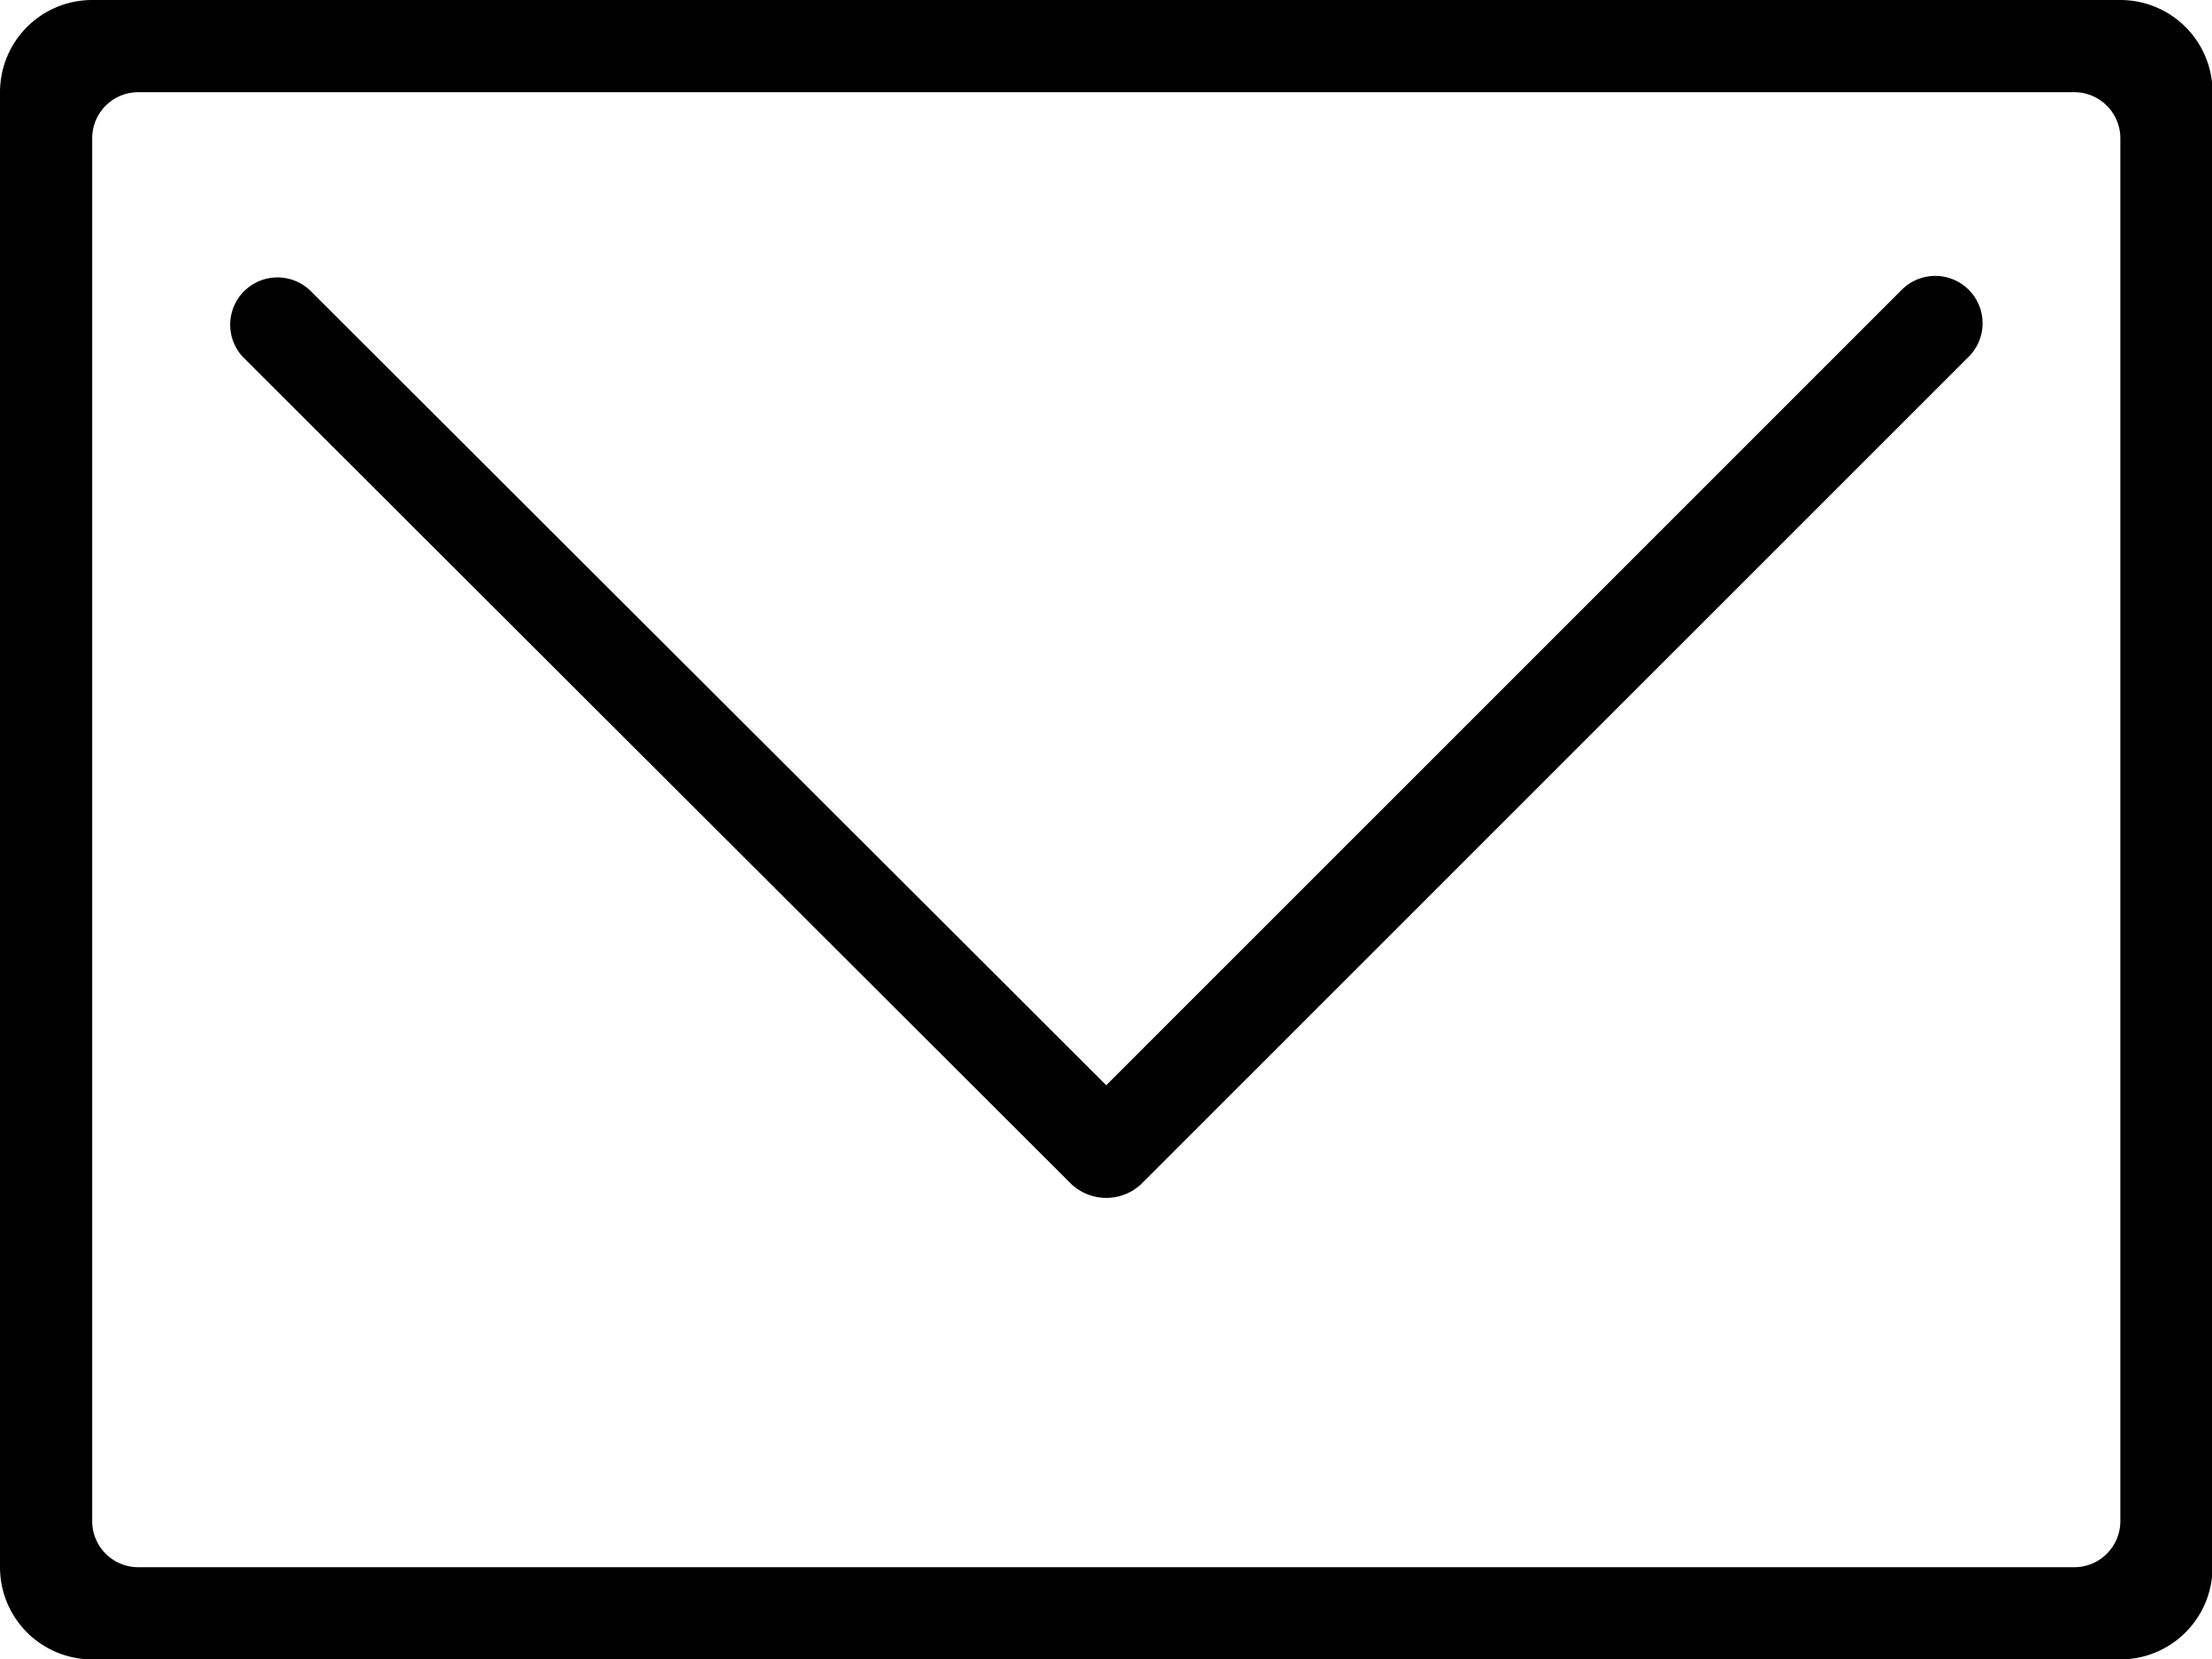 <?xml version="1.0" standalone="no"?><!DOCTYPE svg PUBLIC "-//W3C//DTD SVG 1.1//EN" "http://www.w3.org/Graphics/SVG/1.1/DTD/svg11.dtd"><svg t="1578215463765" class="icon" viewBox="0 0 1365 1024" version="1.1" xmlns="http://www.w3.org/2000/svg" p-id="2711" xmlns:xlink="http://www.w3.org/1999/xlink" width="266.602" height="200"><defs><style type="text/css"></style></defs><path d="M1308.444 1024H56.889a56.889 56.889 0 0 1-56.889-56.889V56.889a56.889 56.889 0 0 1 56.889-56.889h1251.556a56.889 56.889 0 0 1 56.889 56.889v910.222a56.889 56.889 0 0 1-56.889 56.889z m0-938.667a28.444 28.444 0 0 0-28.444-28.444H85.333a28.444 28.444 0 0 0-28.444 28.444v853.333a28.444 28.444 0 0 0 28.444 28.444h1194.667a28.444 28.444 0 0 0 28.444-28.444V85.333zM704.085 730.823a31.545 31.545 0 0 1-42.837 0L150.044 220.444a29.184 29.184 0 0 1 41.301-41.216L682.667 669.696 1174.044 178.347a29.212 29.212 0 0 1 41.301 41.301z" p-id="2712"></path></svg>